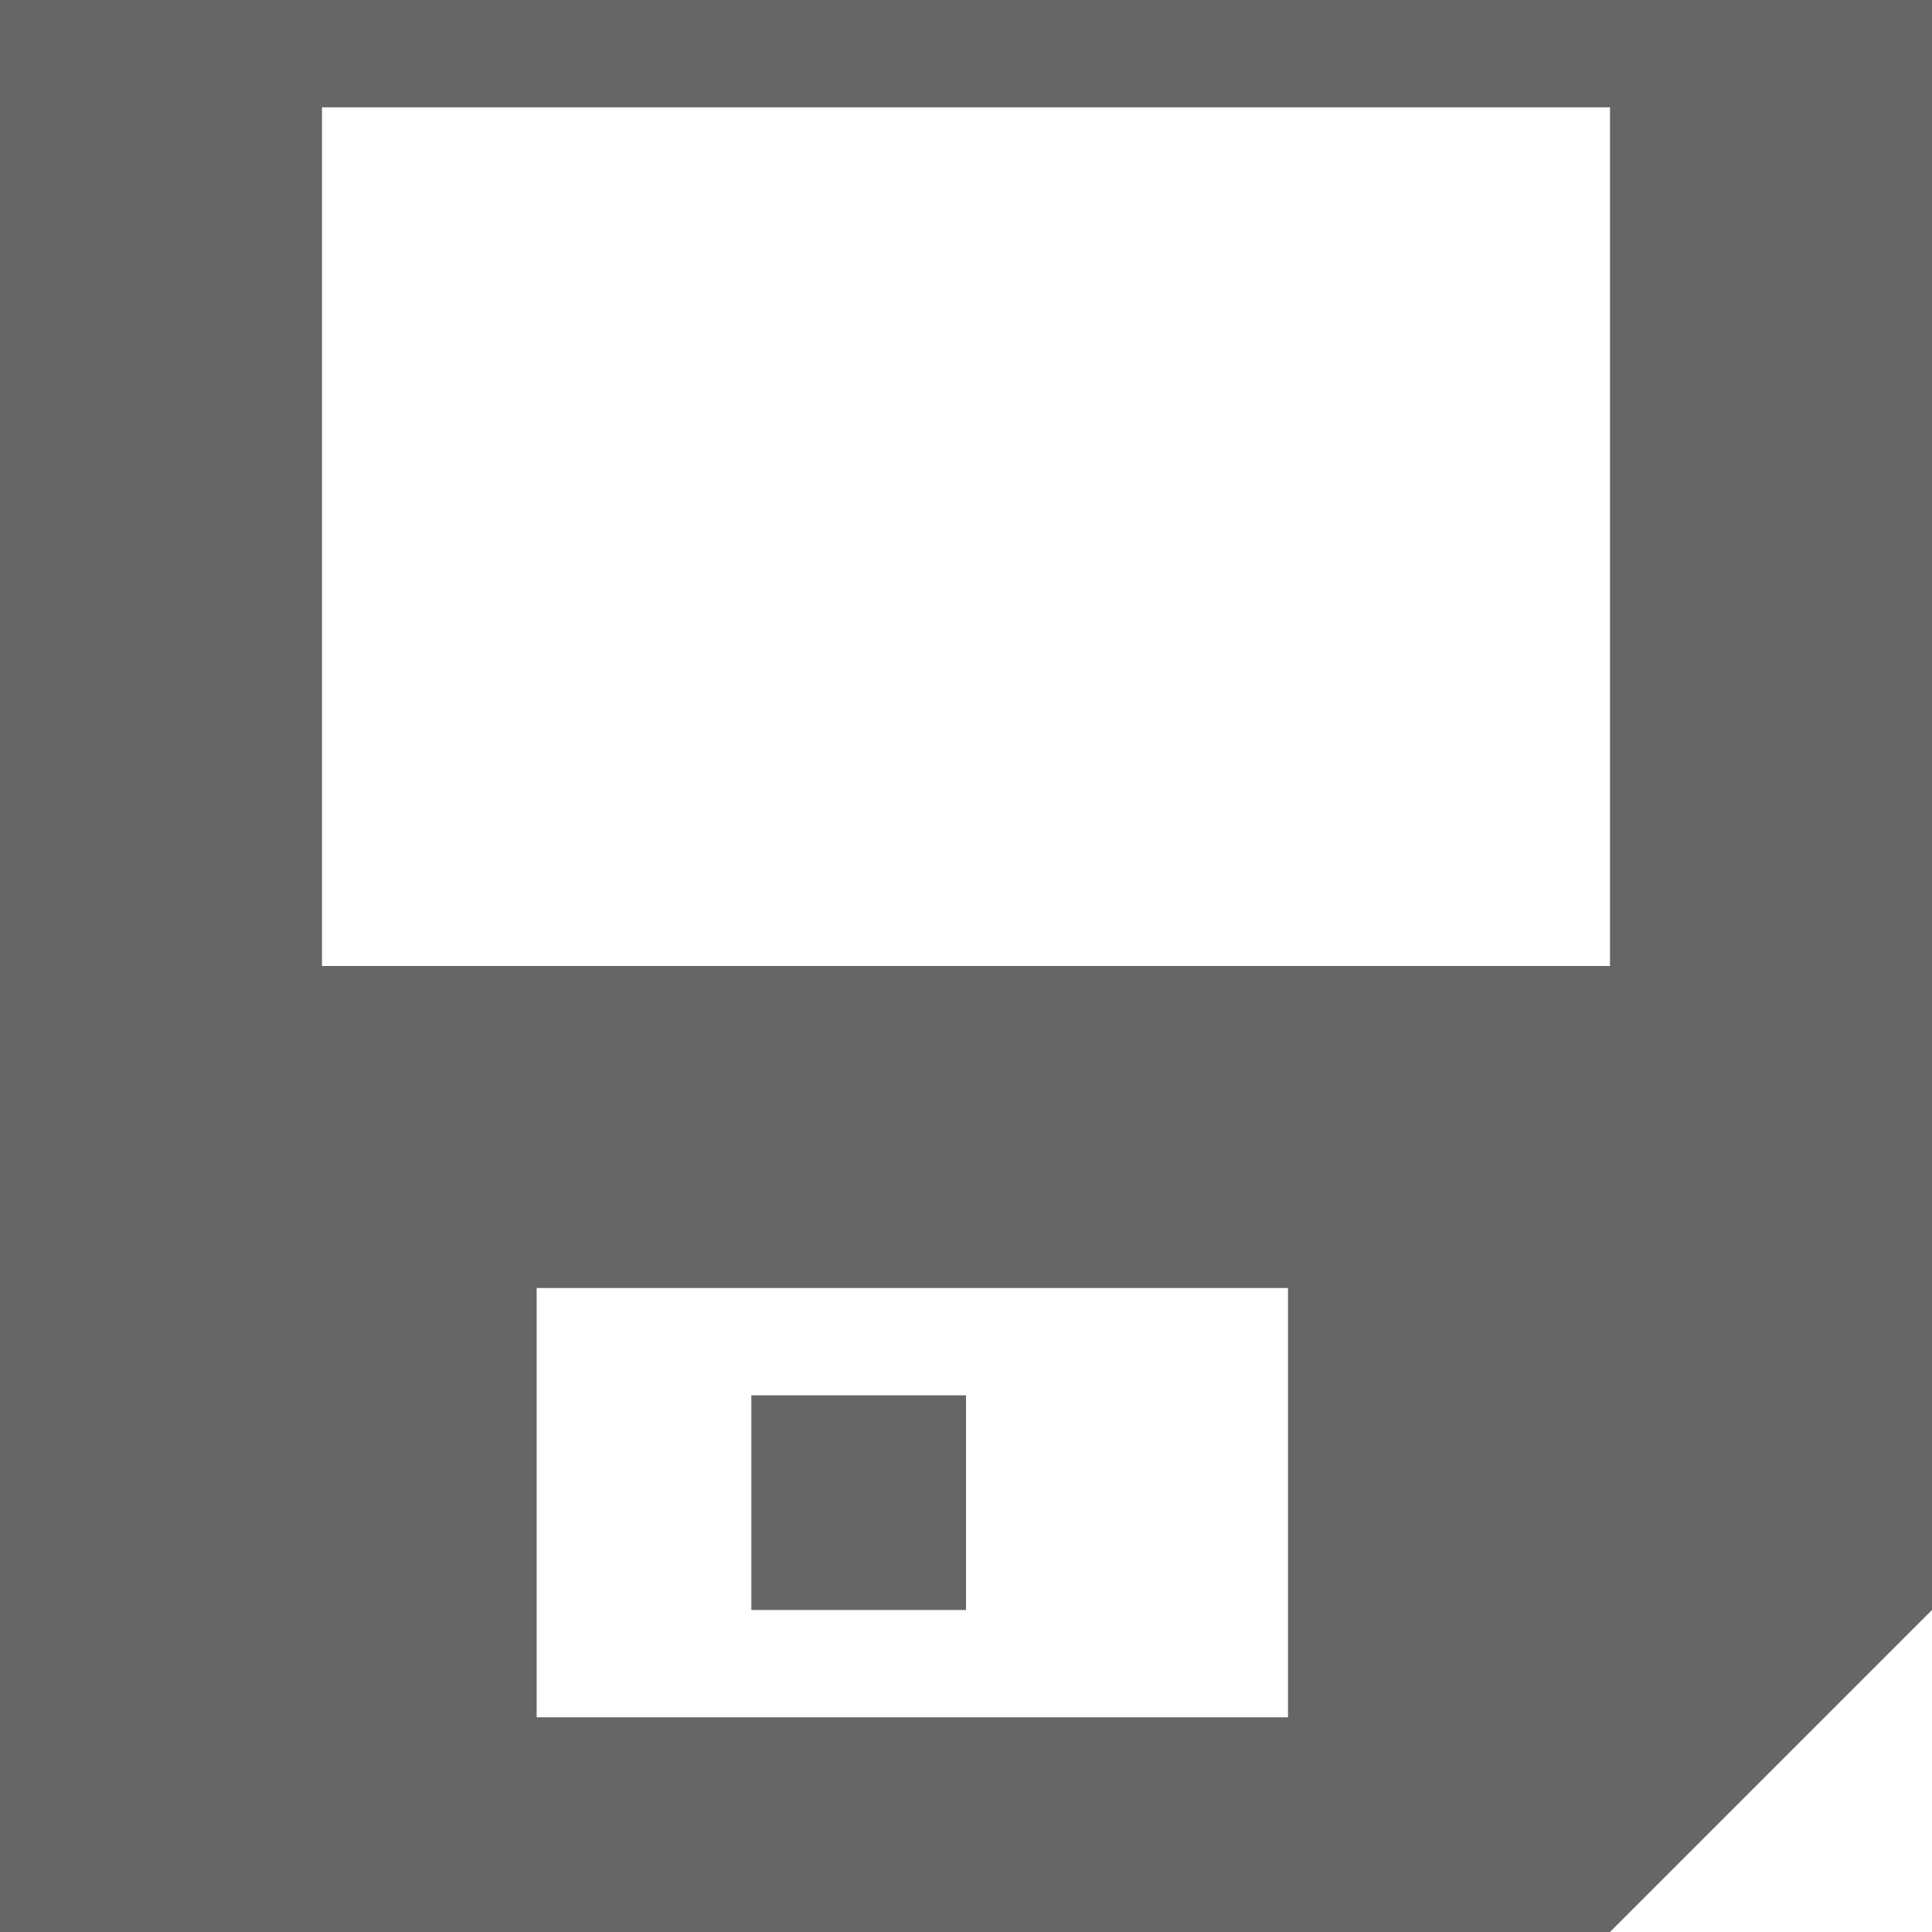 <?xml version="1.0" encoding="utf-8"?>
<!-- Generator: Adobe Illustrator 18.1.1, SVG Export Plug-In . SVG Version: 6.00 Build 0)  -->
<svg version="1.1" id="chrome.save" xmlns="http://www.w3.org/2000/svg" xmlns:xlink="http://www.w3.org/1999/xlink" x="0px"
	 y="0px" viewBox="0 0 18 18" enable-background="new 0 0 18 18" xml:space="preserve">
<g>
	<path fill="#666666" d="M18,0H0v18h15l3-3V0z M12,16H5v-4h7V16z M3,9V1h12v8H3z"/>
	<rect x="7" y="13" fill="#666666" width="2" height="2"/>
</g>
</svg>
